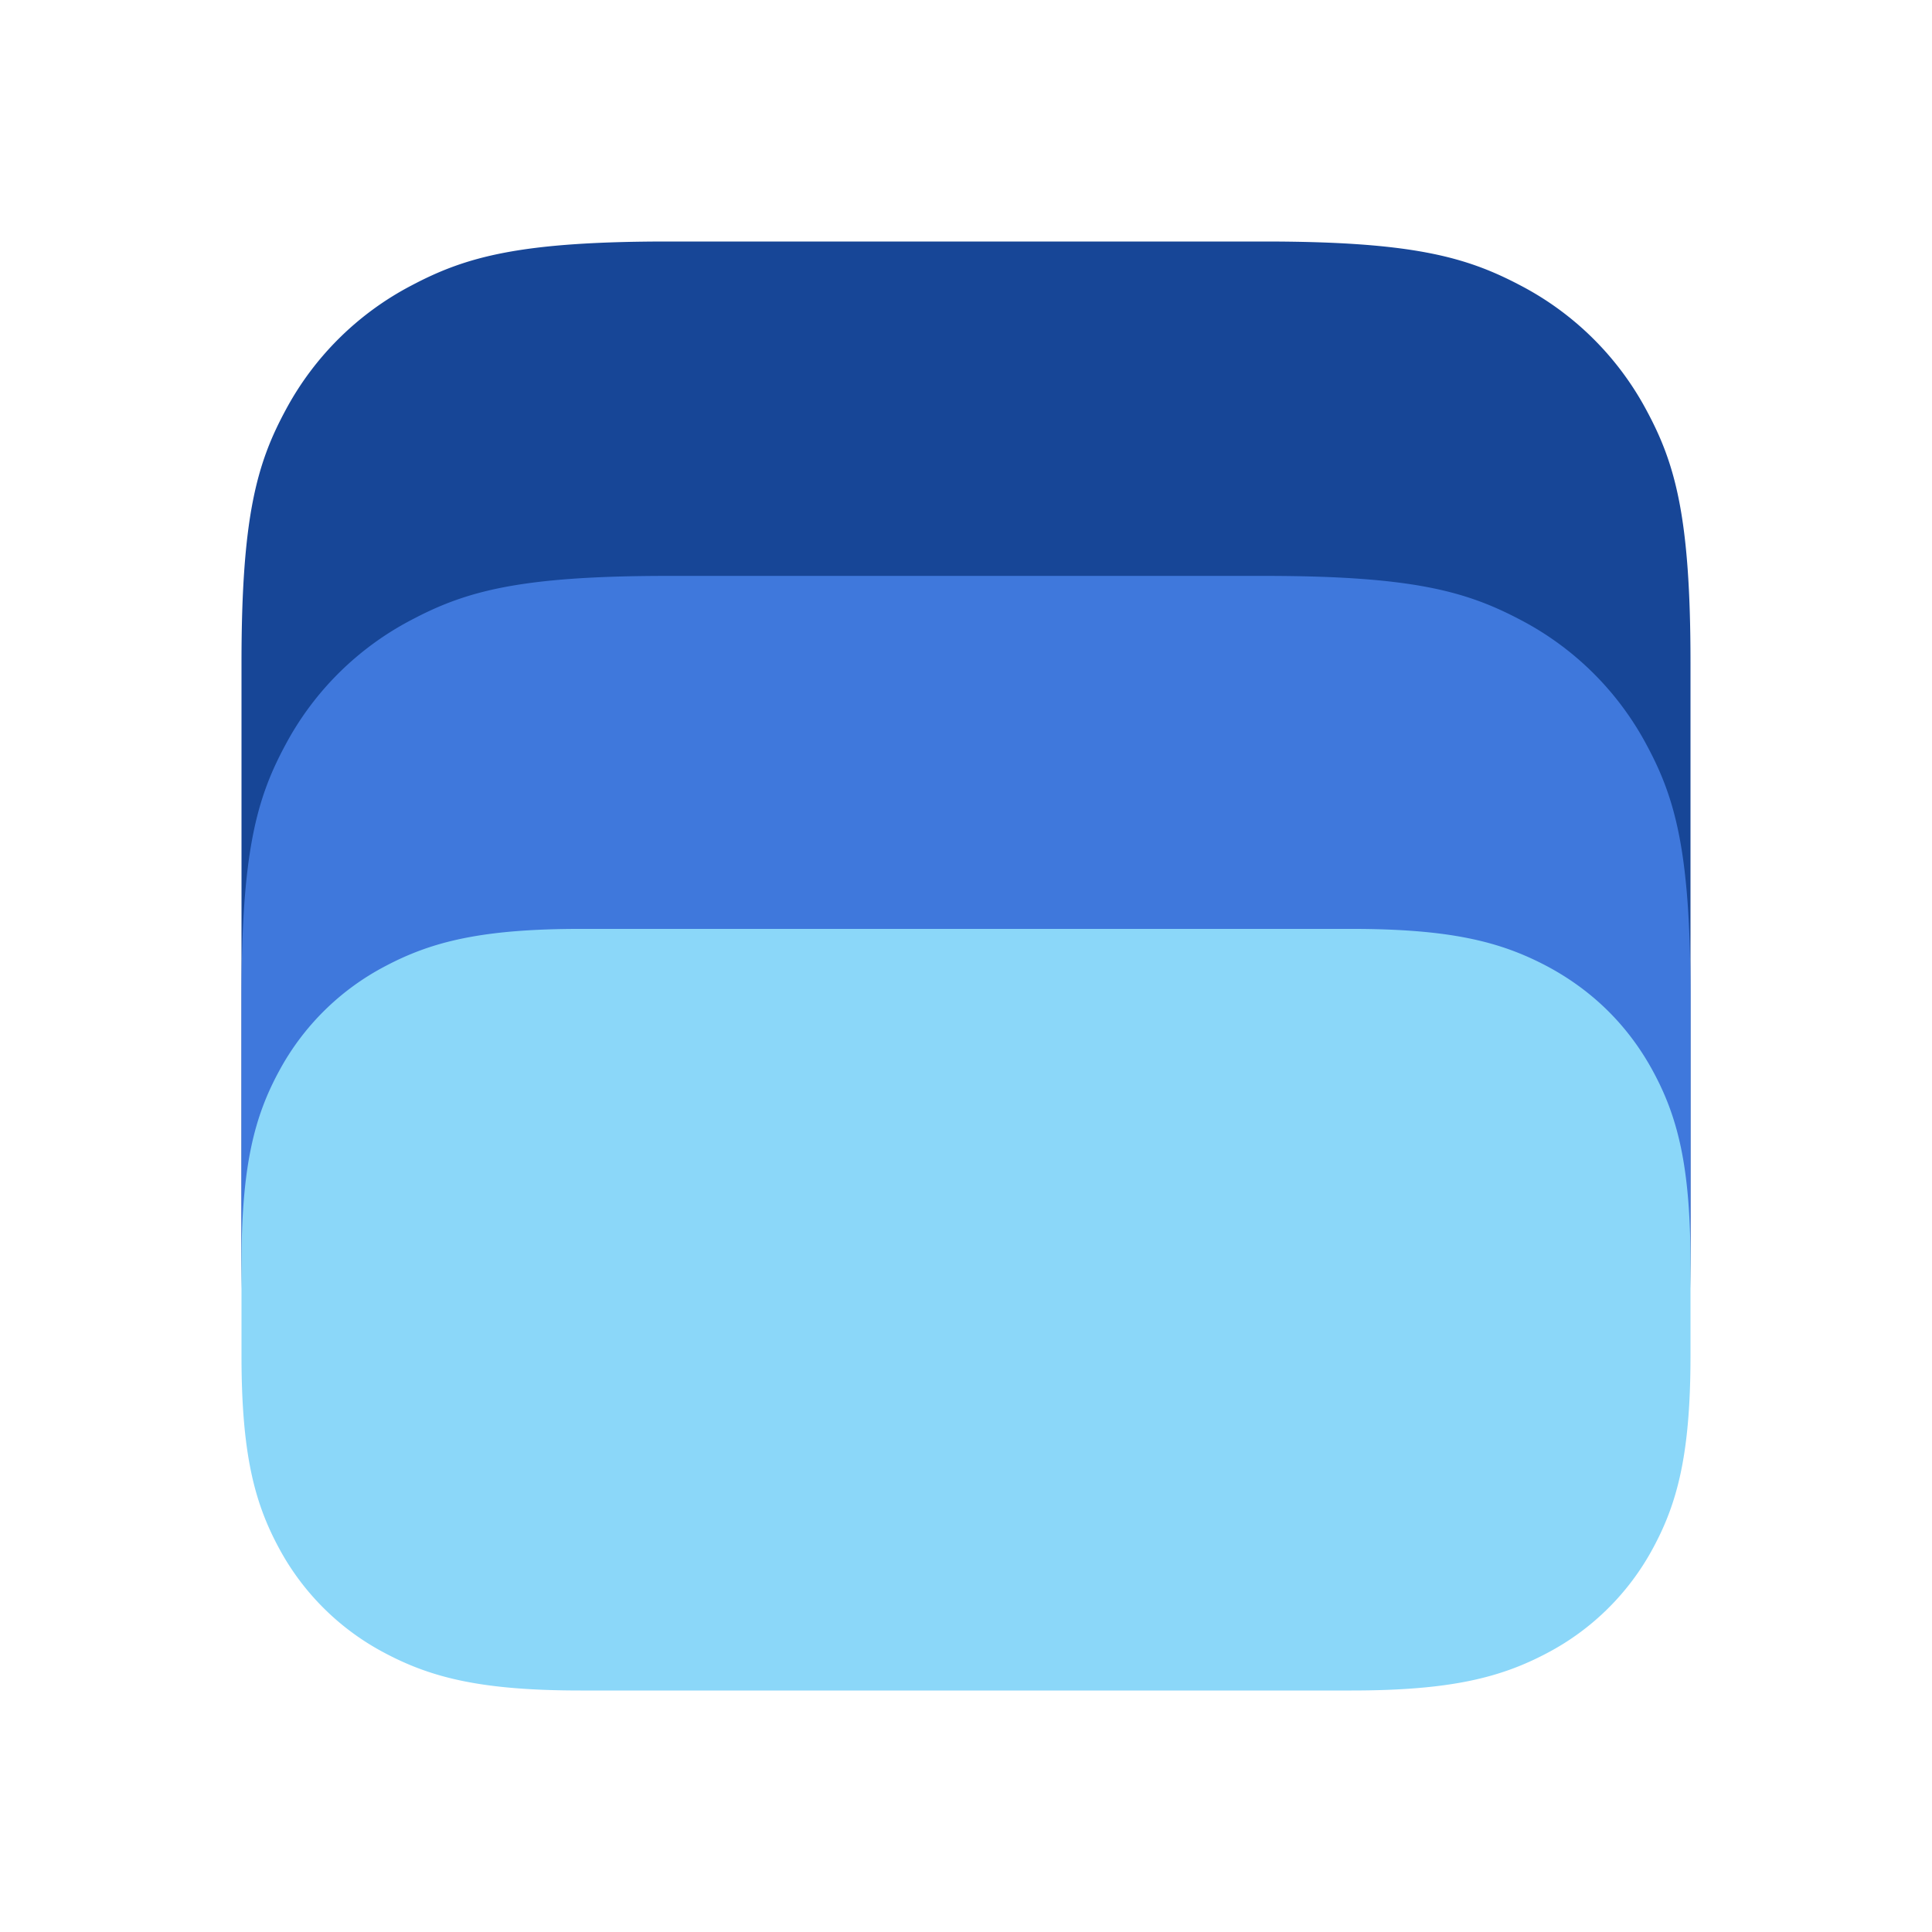 <svg xmlns="http://www.w3.org/2000/svg" width="24" height="24" fill="none" viewBox="0 0 24 24">
    <path fill="url(#blue__a)" fill-rule="evenodd" d="M8.298 3h7.404c1.842 0 2.51.19 3.184.545a3.73 3.73 0 0 1 1.562 1.542c.36.665.552 1.325.552 3.143v7.309c0 1.819-.192 2.478-.552 3.143a3.73 3.73 0 0 1-1.562 1.542c-.674.356-1.342.545-3.184.545H8.298c-1.842 0-2.51-.19-3.184-.545a3.73 3.73 0 0 1-1.562-1.542C3.192 18.017 3 17.358 3 15.539V8.23c0-1.818.192-2.478.552-3.143a3.73 3.73 0 0 1 1.562-1.542C5.788 3.189 6.456 3 8.298 3" clip-rule="evenodd"/>
    <path fill="url(#blue__b)" fill-rule="evenodd" d="M8.298 7.154h7.404c1.842 0 2.51.19 3.184.545a3.73 3.73 0 0 1 1.562 1.542c.36.665.552 1.324.552 3.143v2.924c0 1.819-.192 2.478-.552 3.143a3.73 3.73 0 0 1-1.562 1.542c-.674.356-1.342.545-3.184.545H8.298c-1.842 0-2.51-.189-3.184-.545a3.73 3.73 0 0 1-1.562-1.542C3.192 17.786 3 17.127 3 15.308v-2.924c0-1.819.192-2.478.552-3.143a3.73 3.73 0 0 1 1.562-1.542c.674-.356 1.342-.545 3.184-.545" clip-rule="evenodd"/>
    <path fill="url(#blue__c)" fill-rule="evenodd" d="M7.212 11.539h9.576c1.234 0 1.853.16 2.423.46.57.302 1.017.743 1.322 1.306.305.562.467 1.174.467 2.392v1.145c0 1.218-.162 1.83-.467 2.392a3.16 3.16 0 0 1-1.322 1.305c-.57.3-1.19.461-2.423.461H7.212c-1.234 0-1.853-.16-2.423-.461a3.16 3.16 0 0 1-1.322-1.305C3.162 18.671 3 18.06 3 16.842v-1.145c0-1.218.162-1.83.467-2.392A3.16 3.16 0 0 1 4.79 12c.57-.301 1.19-.461 2.423-.461" clip-rule="evenodd"/>
    <defs>
        <linearGradient id="blue__a" x1="903" x2="903" y1="53.433" y2="1779.92" gradientUnits="userSpaceOnUse">
            <stop stop-color="#174697"/>
            <stop offset="1" stop-color="#0C2550"/>
        </linearGradient>
        <linearGradient id="blue__b" x1="903" x2="903" y1="7.154" y2="1317.29" gradientUnits="userSpaceOnUse">
            <stop stop-color="#3F78DC"/>
            <stop offset="1" stop-color="#2F5FB3"/>
        </linearGradient>
        <linearGradient id="blue__c" x1="903" x2="903" y1="37.324" y2="957.69" gradientUnits="userSpaceOnUse">
            <stop stop-color="#8BD7F9"/>
            <stop offset="1" stop-color="#68BBE1"/>
        </linearGradient>
    </defs>
</svg>
